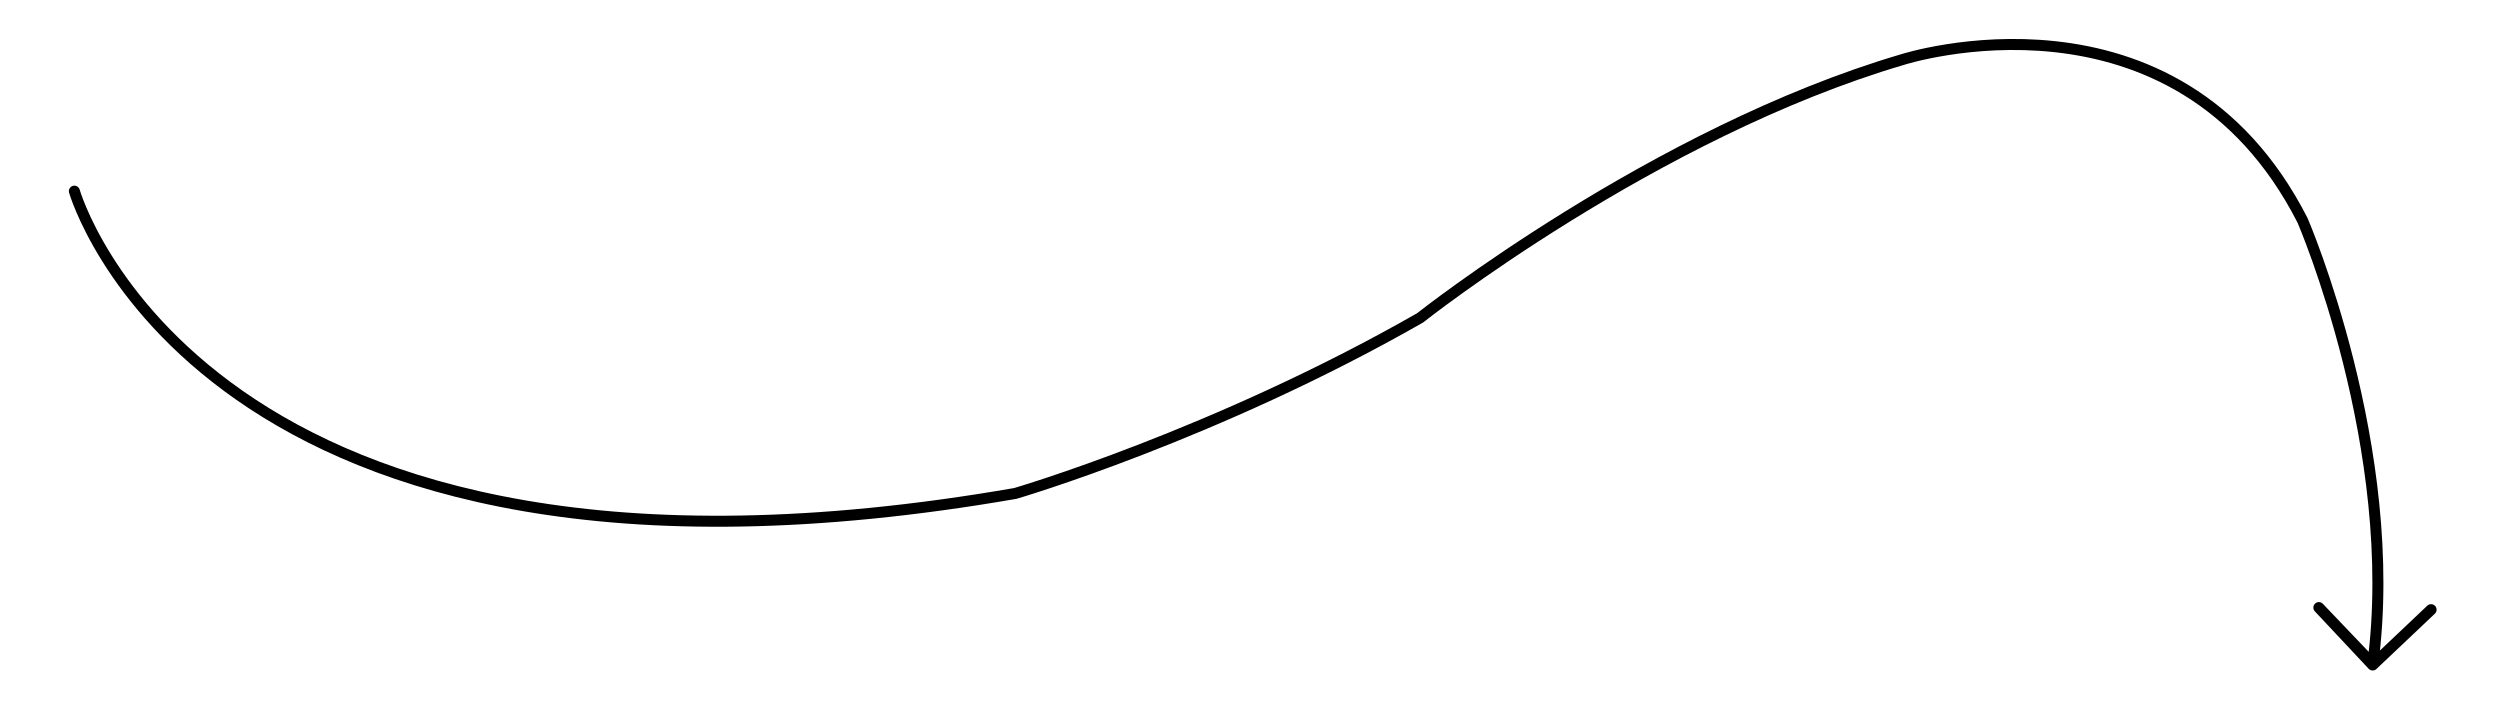 <?xml version="1.0" encoding="utf-8"?>
<!-- Generator: Adobe Illustrator 26.0.0, SVG Export Plug-In . SVG Version: 6.00 Build 0)  -->
<svg version="1.1" id="Layer_2" xmlns="http://www.w3.org/2000/svg" xmlns:xlink="http://www.w3.org/1999/xlink" x="0px" y="0px"
	 viewBox="0 0 453.77 128.93" style="enable-background:new 0 0 453.77 128.93;" xml:space="preserve">
<style type="text/css">
	.st0{fill:none;stroke:#000000;stroke-width:2;stroke-linecap:round;stroke-linejoin:round;stroke-miterlimit:10;}
</style>
<path class="st0" d="M441.26,110.66l-10.51,9.95l-9.86-10.33l9.77,10.42c5.21-39.16-12.73-80.7-12.73-80.7
	c-23.01-45.13-72.57-29.2-72.57-29.2c-45.13,13.27-87.61,46.9-87.61,46.9c-37.17,21.24-73.45,31.86-73.45,31.86
	C36.5,115.23,13.5,34.7,13.5,34.7"/>
</svg>
